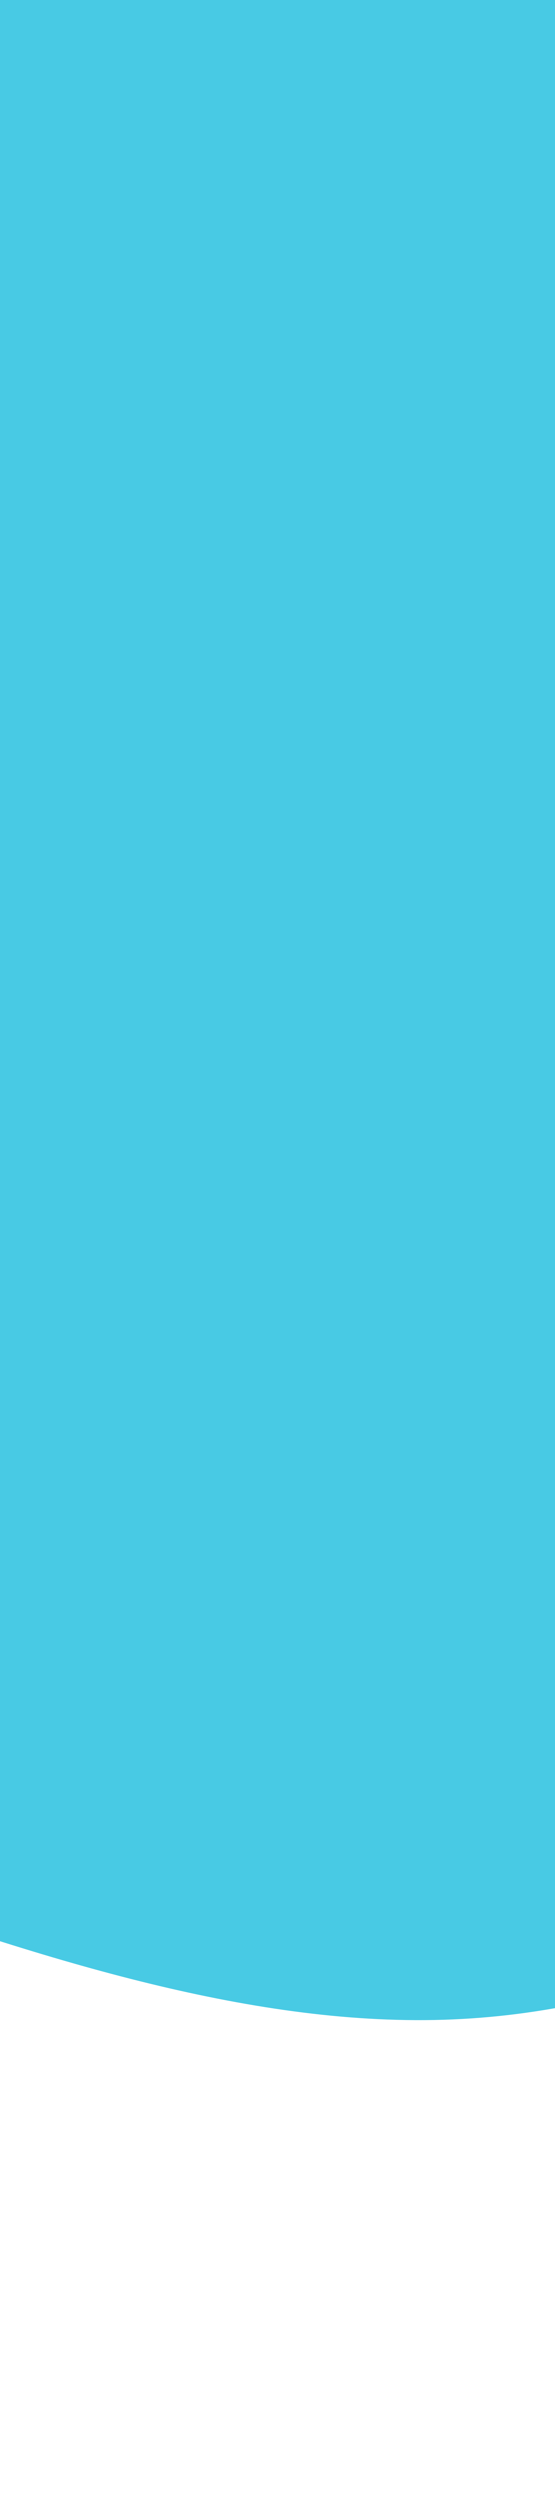 <?xml version="1.0" standalone="no"?>
<svg viewBox="130 100 20 90" xmlns="http://www.w3.org/2000/svg">
  <path fill="#48CAE4" d="M41.3,-70C50.3,-66.3,52.2,-48.8,54.8,-34.8C57.4,-20.8,60.7,-10.4,65.9,3C71,16.4,78,32.7,75.4,46.6C72.8,60.6,60.5,72.1,46.3,72.7C32.2,73.3,16.1,63,1,61.3C-14.1,59.6,-28.3,66.6,-42.1,65.8C-55.9,65,-69.4,56.4,-77.4,44.2C-85.3,31.9,-87.7,16,-87.5,0.1C-87.3,-15.7,-84.5,-31.5,-76.9,-44.2C-69.2,-57,-56.7,-66.8,-43.1,-67.8C-29.5,-68.8,-14.7,-61.1,0.7,-62.3C16.1,-63.5,32.3,-73.7,41.3,-70Z" transform="translate(100 100)" />
</svg>
